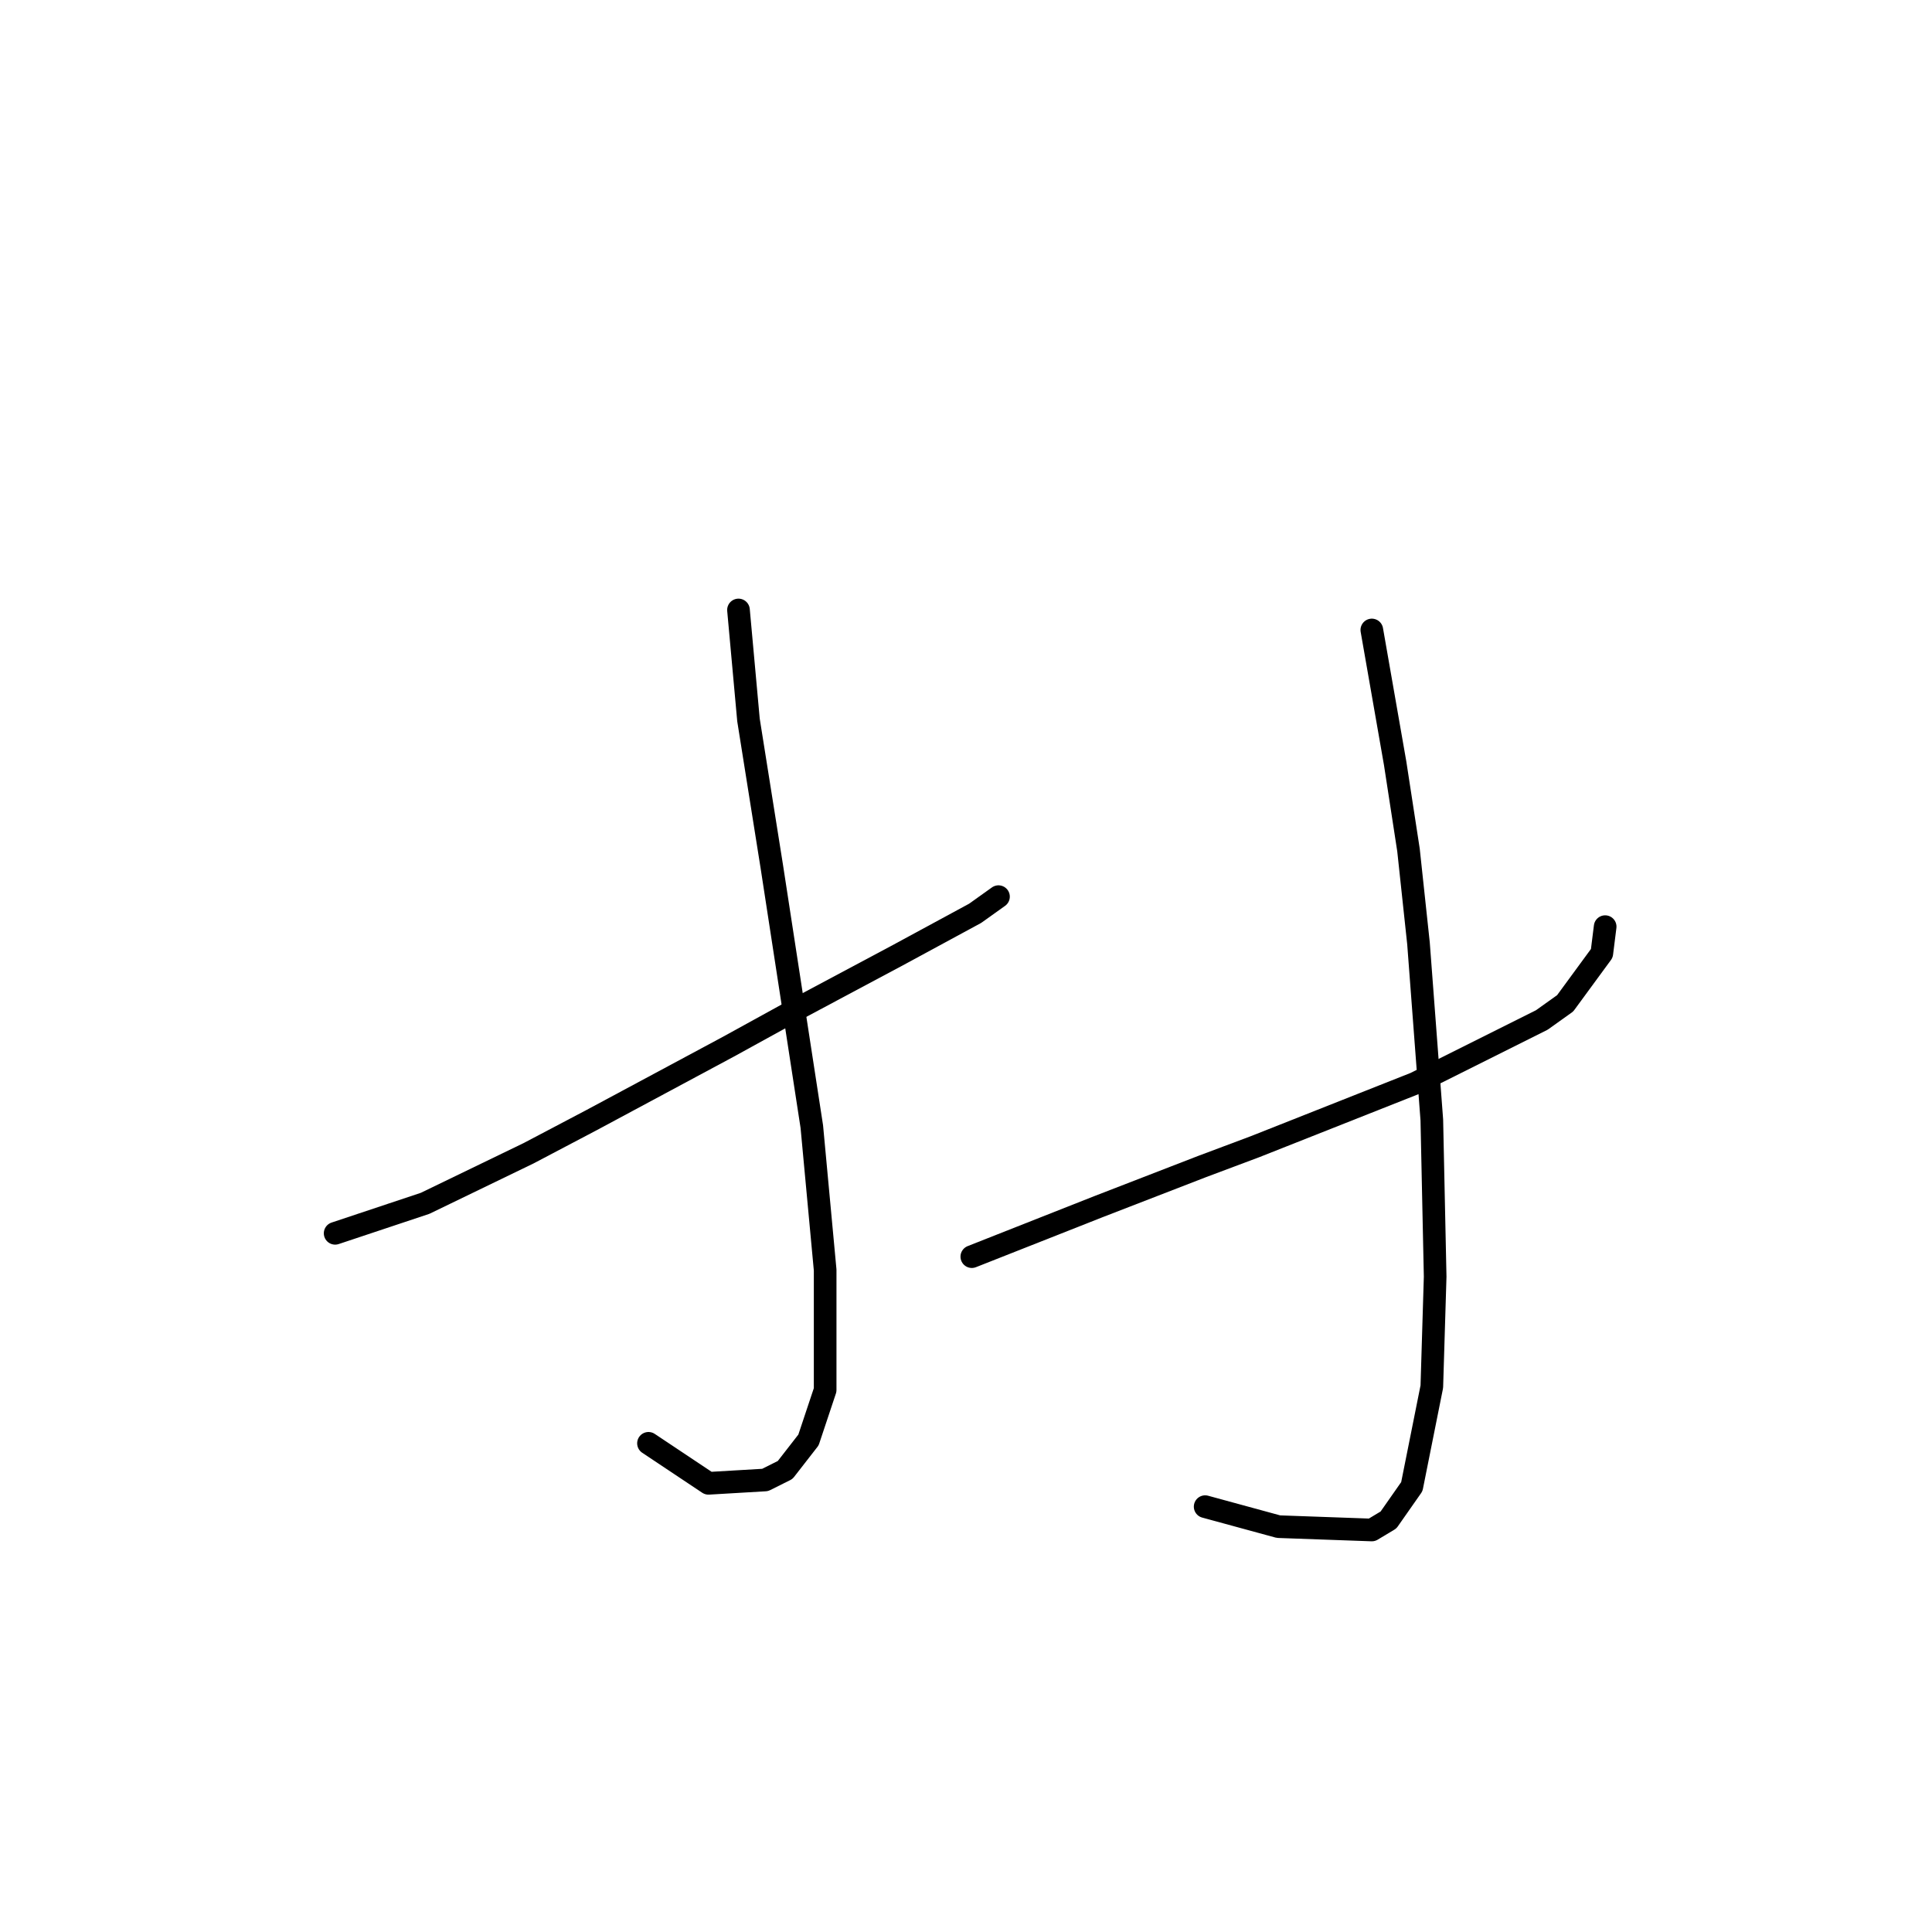 <?xml version="1.0" standalone="no"?>
    <svg width="256" height="256" xmlns="http://www.w3.org/2000/svg" version="1.1">
    <polyline stroke="black" stroke-width="3" stroke-linecap="round" fill="transparent" stroke-linejoin="round" points="44.408 163.42 56.334 159.445 70.026 152.82 78.418 148.403 96.528 138.686 105.362 133.827 118.612 126.76 129.213 121.018 132.305 118.81 132.305 118.81 " />
        <polyline stroke="black" stroke-width="3" stroke-linecap="round" fill="transparent" stroke-linejoin="round" points="97.853 80.824 99.178 95.4 102.27 114.834 104.036 126.318 107.57 149.286 109.337 168.279 109.337 184.18 107.128 190.805 104.036 194.78 101.386 196.105 93.878 196.547 85.927 191.247 85.927 191.247 " />
        <polyline stroke="black" stroke-width="3" stroke-linecap="round" fill="transparent" stroke-linejoin="round" points="128.771 166.512 145.555 159.887 159.248 154.586 166.315 151.936 187.516 143.544 204.3 135.152 207.392 132.944 212.25 126.318 212.692 122.785 212.692 122.785 " />
        <polyline stroke="black" stroke-width="3" stroke-linecap="round" fill="transparent" stroke-linejoin="round" points="181.774 83.475 184.865 101.142 186.632 112.626 187.957 124.993 189.724 148.403 190.166 169.162 189.724 183.738 187.074 196.989 183.982 201.405 181.774 202.731 169.406 202.289 159.689 199.639 159.689 199.639 " />
        </svg>